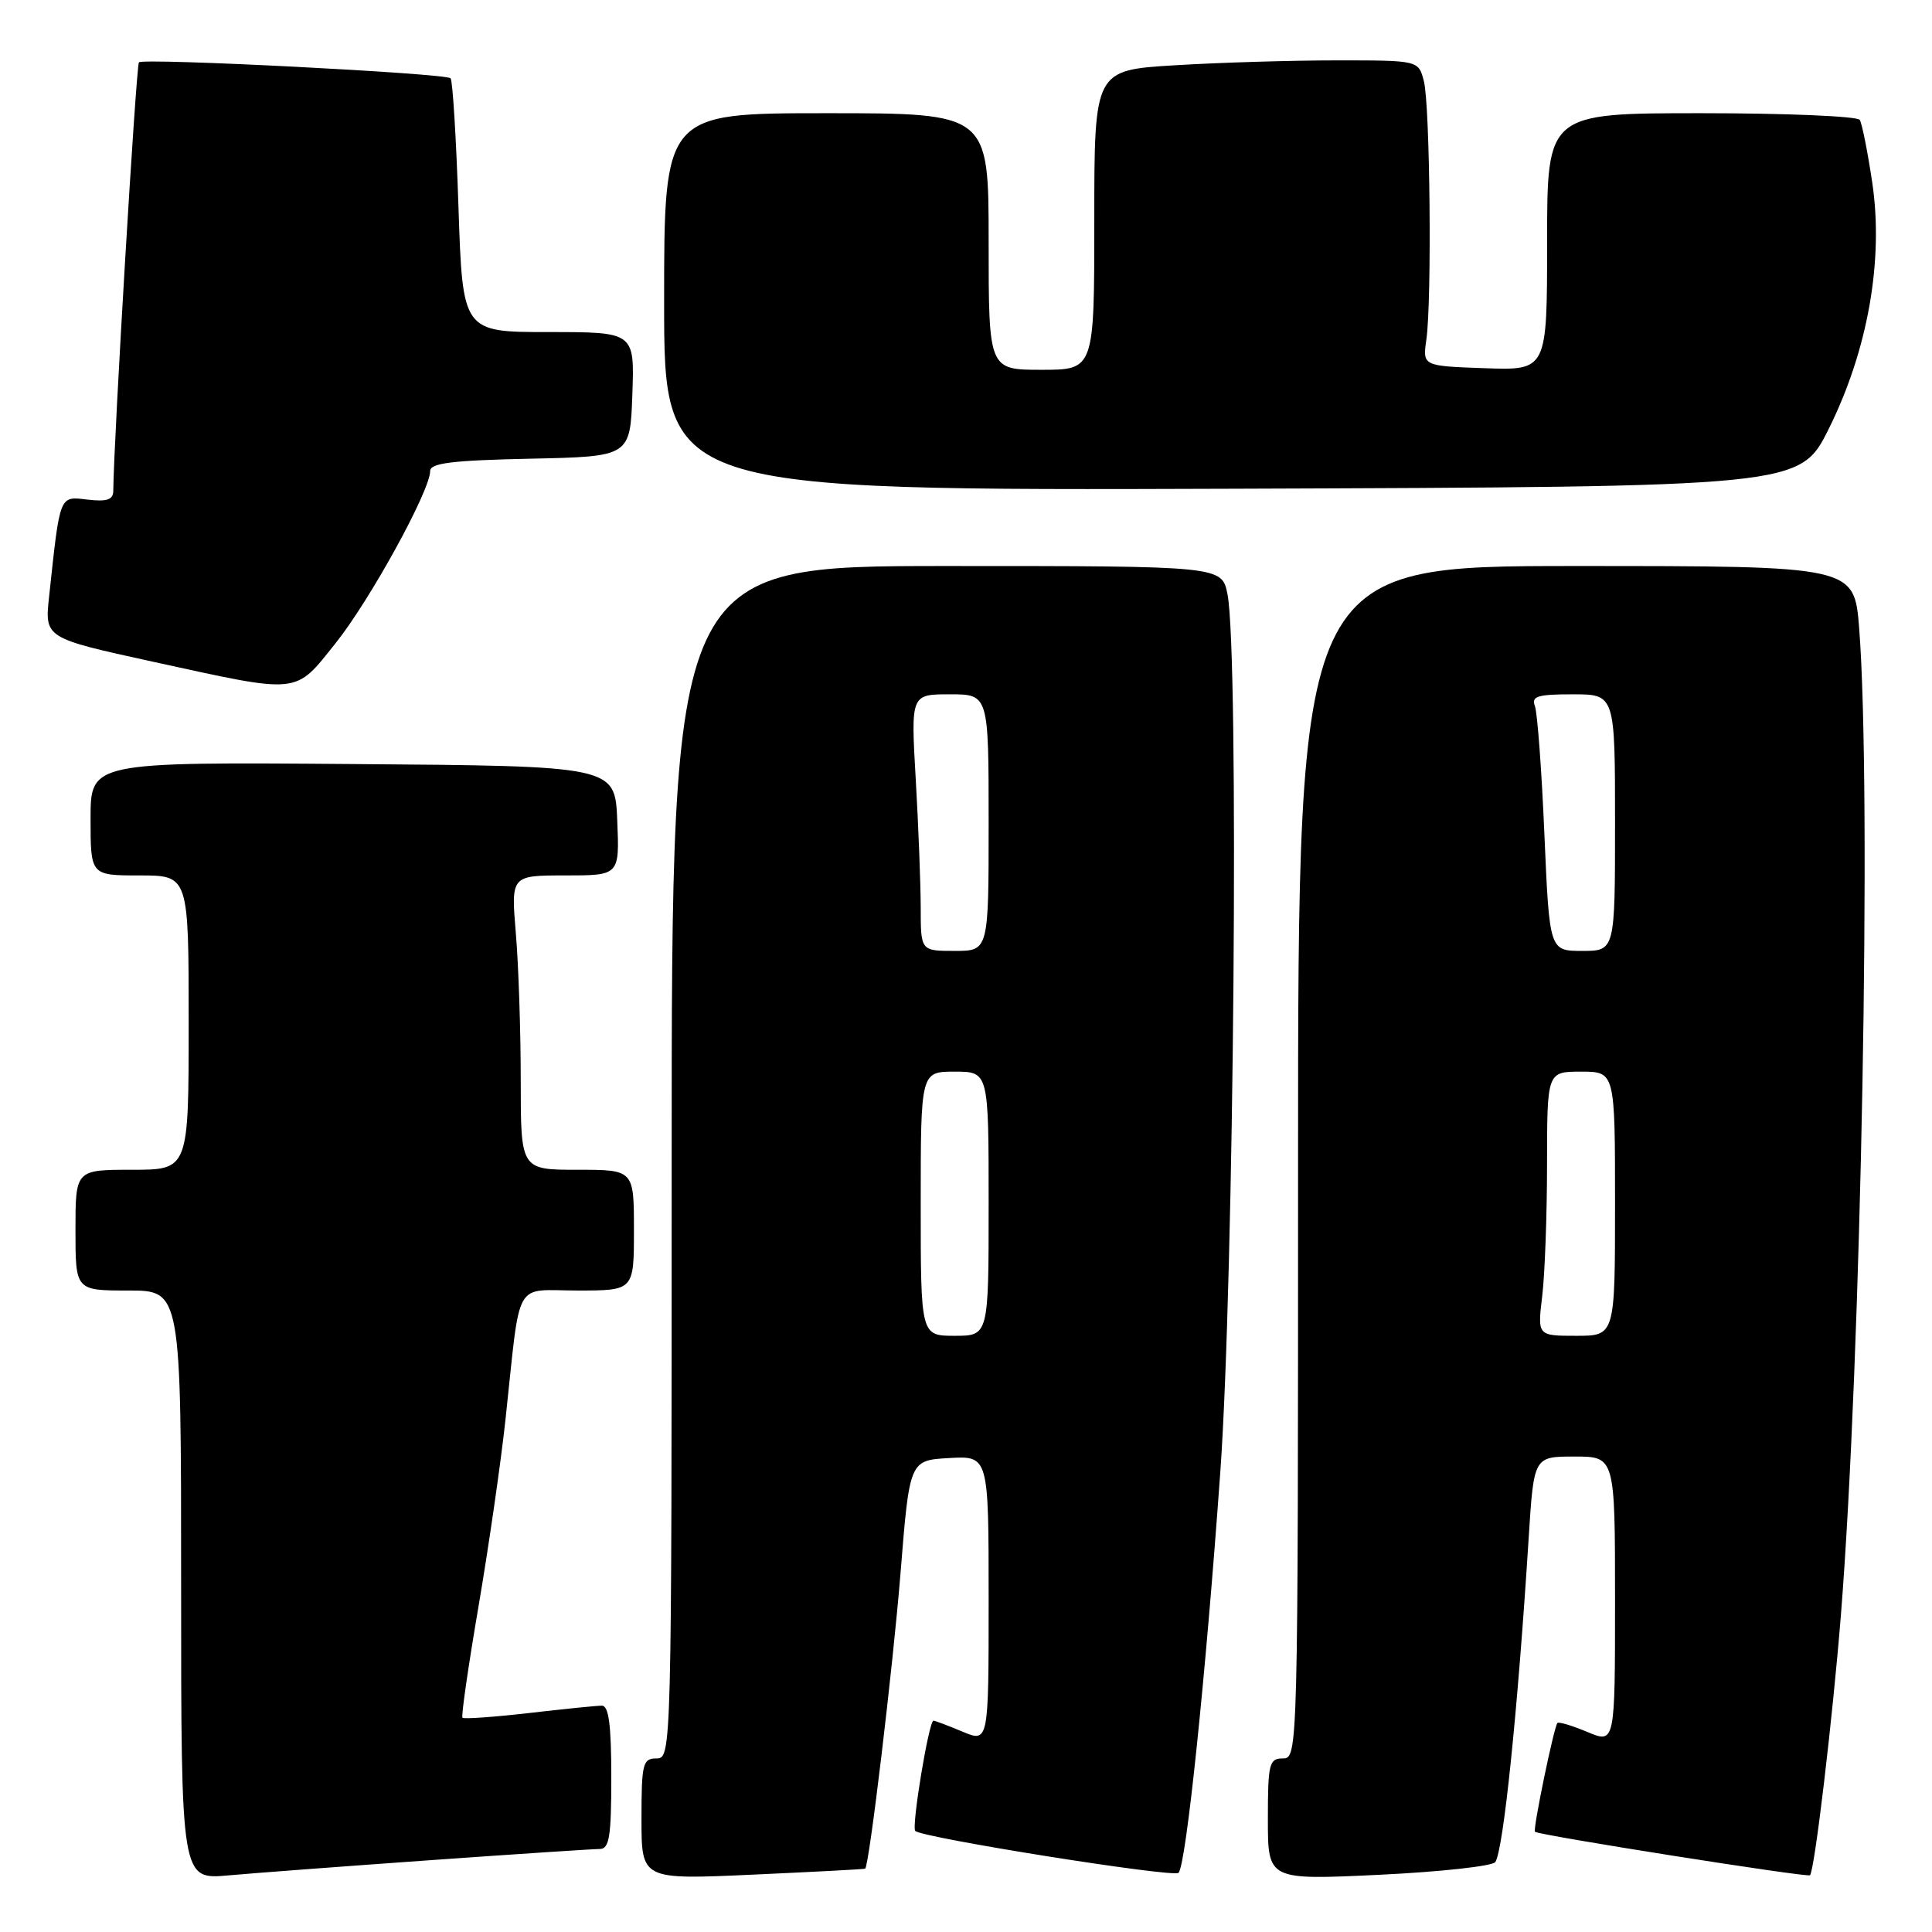 <?xml version="1.0" encoding="UTF-8" standalone="no"?>
<!DOCTYPE svg PUBLIC "-//W3C//DTD SVG 1.1//EN" "http://www.w3.org/Graphics/SVG/1.1/DTD/svg11.dtd" >
<svg xmlns="http://www.w3.org/2000/svg" xmlns:xlink="http://www.w3.org/1999/xlink" version="1.1" viewBox="0 0 256 256">
 <g >
 <path fill="currentColor"
d=" M 57.22 246.47 C 68.62 245.66 78.63 245.00 79.47 245.00 C 80.74 245.00 81.00 243.36 81.00 235.50 C 81.00 228.56 80.66 226.00 79.75 226.01 C 79.06 226.01 74.70 226.45 70.06 226.99 C 65.42 227.52 61.47 227.80 61.28 227.61 C 61.09 227.43 62.05 220.80 63.40 212.89 C 64.75 204.97 66.37 193.78 66.99 188.00 C 69.03 169.09 67.95 171.00 76.55 171.00 C 84.00 171.00 84.00 171.00 84.00 163.00 C 84.00 155.00 84.00 155.00 76.50 155.00 C 69.00 155.00 69.00 155.00 69.00 143.15 C 69.00 136.63 68.71 127.86 68.35 123.65 C 67.71 116.00 67.71 116.00 74.90 116.00 C 82.09 116.00 82.09 116.00 81.79 108.75 C 81.50 101.50 81.50 101.50 46.75 101.24 C 12.00 100.97 12.00 100.97 12.00 108.49 C 12.00 116.00 12.00 116.00 18.50 116.00 C 25.00 116.00 25.00 116.00 25.00 135.50 C 25.00 155.00 25.00 155.00 17.50 155.00 C 10.00 155.00 10.00 155.00 10.00 163.00 C 10.00 171.00 10.00 171.00 17.00 171.00 C 24.00 171.00 24.00 171.00 24.00 210.03 C 24.00 249.06 24.00 249.06 30.25 248.50 C 33.69 248.19 45.82 247.28 57.22 246.47 Z  M 114.64 247.61 C 115.18 247.19 118.32 220.87 119.32 208.50 C 120.52 193.50 120.52 193.50 125.76 193.20 C 131.00 192.90 131.00 192.90 131.00 211.90 C 131.00 230.90 131.00 230.90 127.53 229.45 C 125.62 228.65 123.90 228.00 123.69 228.00 C 123.08 228.00 120.75 242.09 121.28 242.61 C 122.19 243.52 155.50 248.82 156.16 248.16 C 157.16 247.16 159.75 222.31 161.70 195.00 C 163.52 169.49 164.20 86.61 162.65 78.75 C 161.91 75.00 161.91 75.00 125.45 75.00 C 89.00 75.00 89.00 75.00 89.00 154.00 C 89.00 232.33 88.98 233.00 87.00 233.00 C 85.17 233.00 85.00 233.67 85.00 241.03 C 85.00 249.07 85.00 249.07 99.75 248.40 C 107.86 248.03 114.56 247.68 114.64 247.61 Z  M 198.14 246.73 C 199.22 245.05 201.11 226.72 202.56 203.75 C 203.24 193.00 203.24 193.00 208.62 193.00 C 214.00 193.00 214.00 193.00 214.00 212.01 C 214.00 231.03 214.00 231.03 210.35 229.50 C 208.34 228.66 206.55 228.12 206.37 228.30 C 205.92 228.75 203.09 242.42 203.39 242.72 C 203.84 243.17 239.49 248.80 239.83 248.48 C 240.44 247.91 242.83 227.74 243.93 214.00 C 246.63 180.12 248.02 104.80 246.35 83.25 C 245.70 75.00 245.70 75.00 208.85 75.00 C 172.00 75.00 172.00 75.00 172.00 154.00 C 172.00 232.33 171.98 233.00 170.00 233.00 C 168.17 233.00 168.00 233.67 168.00 241.06 C 168.00 249.12 168.00 249.12 182.75 248.42 C 190.86 248.03 197.79 247.27 198.14 246.73 Z  M 44.45 85.25 C 49.01 79.55 57.00 65.02 57.00 62.41 C 57.00 61.36 59.91 61.00 70.25 60.78 C 83.50 60.50 83.50 60.50 83.79 52.25 C 84.08 44.00 84.08 44.00 72.69 44.00 C 61.30 44.00 61.30 44.00 60.75 27.43 C 60.45 18.32 59.98 10.64 59.70 10.37 C 59.04 9.71 19.01 7.66 18.41 8.26 C 18.04 8.62 15.06 58.42 15.01 65.05 C 15.00 66.22 14.17 66.50 11.60 66.20 C 7.83 65.76 7.97 65.41 6.51 79.02 C 5.91 84.54 5.91 84.54 20.21 87.67 C 39.93 91.98 38.98 92.08 44.45 85.25 Z  M 242.33 56.80 C 247.51 46.37 249.61 34.47 248.08 24.17 C 247.47 20.10 246.73 16.38 246.43 15.89 C 246.13 15.40 236.68 15.00 225.44 15.00 C 205.00 15.00 205.00 15.00 205.00 32.04 C 205.00 49.08 205.00 49.08 196.75 48.79 C 188.50 48.50 188.50 48.50 189.00 45.00 C 189.74 39.82 189.49 13.93 188.67 10.75 C 187.96 8.00 187.96 8.00 177.14 8.00 C 171.18 8.00 161.52 8.29 155.66 8.65 C 145.00 9.30 145.00 9.30 145.00 29.15 C 145.00 49.00 145.00 49.00 138.00 49.00 C 131.00 49.00 131.00 49.00 131.00 32.00 C 131.00 15.00 131.00 15.00 109.50 15.00 C 88.00 15.00 88.00 15.00 88.00 40.01 C 88.00 65.01 88.00 65.01 163.25 64.76 C 238.50 64.50 238.50 64.50 242.33 56.80 Z  M 122.00 159.50 C 122.00 142.00 122.00 142.00 126.50 142.00 C 131.00 142.00 131.00 142.00 131.00 159.50 C 131.00 177.00 131.00 177.00 126.50 177.00 C 122.00 177.00 122.00 177.00 122.00 159.50 Z  M 122.00 120.25 C 121.99 117.09 121.70 109.44 121.34 103.25 C 120.69 92.00 120.69 92.00 125.85 92.00 C 131.00 92.00 131.00 92.00 131.00 109.00 C 131.00 126.00 131.00 126.00 126.50 126.00 C 122.00 126.00 122.00 126.00 122.00 120.25 Z  M 204.35 171.75 C 204.70 168.86 204.99 160.99 204.99 154.25 C 205.00 142.00 205.00 142.00 209.50 142.00 C 214.00 142.00 214.00 142.00 214.00 159.50 C 214.00 177.00 214.00 177.00 208.86 177.00 C 203.72 177.00 203.72 177.00 204.35 171.75 Z  M 204.64 110.55 C 204.28 102.06 203.71 94.41 203.38 93.55 C 202.89 92.26 203.73 92.00 208.39 92.00 C 214.00 92.00 214.00 92.00 214.00 109.00 C 214.00 126.00 214.00 126.00 209.66 126.00 C 205.31 126.00 205.31 126.00 204.64 110.55 Z "/>
</g>
</svg>